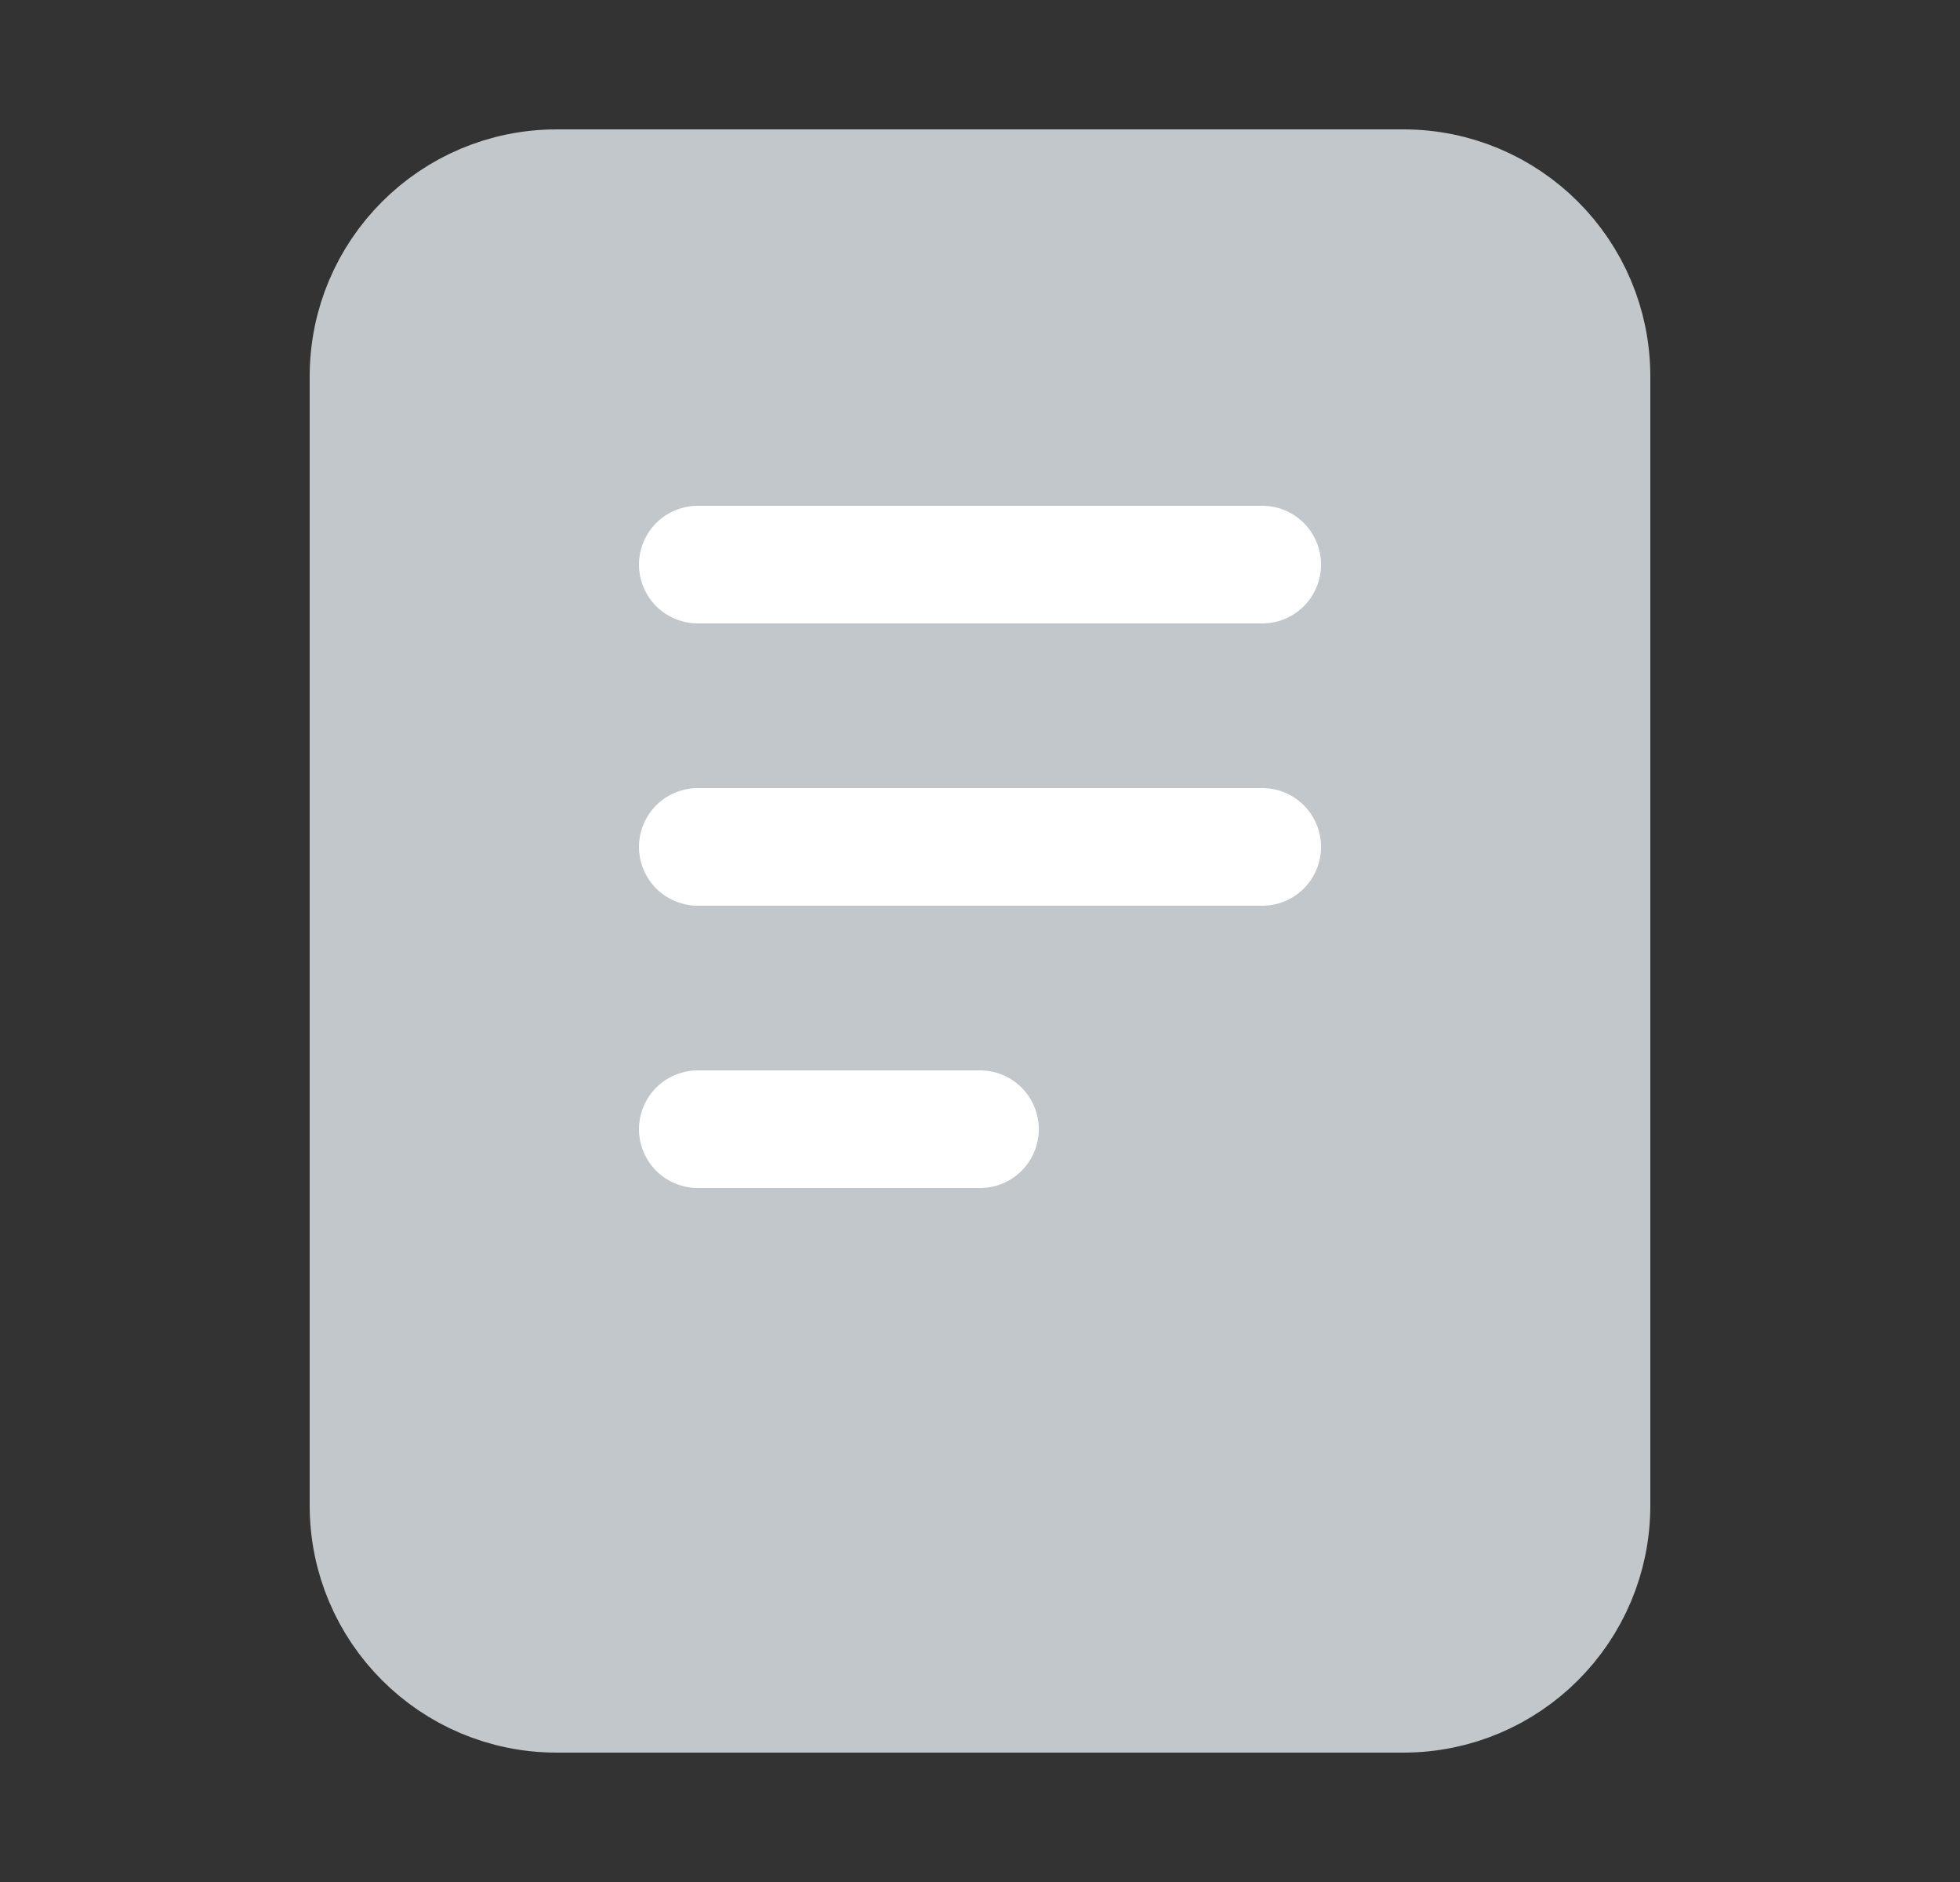 <svg width="25" height="24" viewBox="0 0 25 24" fill="none" xmlns="http://www.w3.org/2000/svg">
<rect x="0" y="0" width="25" height="24" fill="#333333" stroke="none"/>
<path d="M17.901 2.4H7.1C5.775 2.4 4.7 3.475 4.7 4.8L4.7 19.2C4.7 20.525 5.775 21.6 7.1 21.6L17.9 21.6C19.226 21.6 20.3 20.526 20.3 19.2L20.3 4.8C20.3 3.475 19.226 2.4 17.901 2.4Z" fill="#C1C7CA" stroke="#C1C7CA" stroke-width="1.5" stroke-linecap="round" stroke-linejoin="round"/>
<path d="M8.9 7.2H16.1M8.9 10.8H16.1M8.9 14.4H12.5" stroke="white" stroke-width="1.5" stroke-linecap="round" stroke-linejoin="round"/>
</svg>
